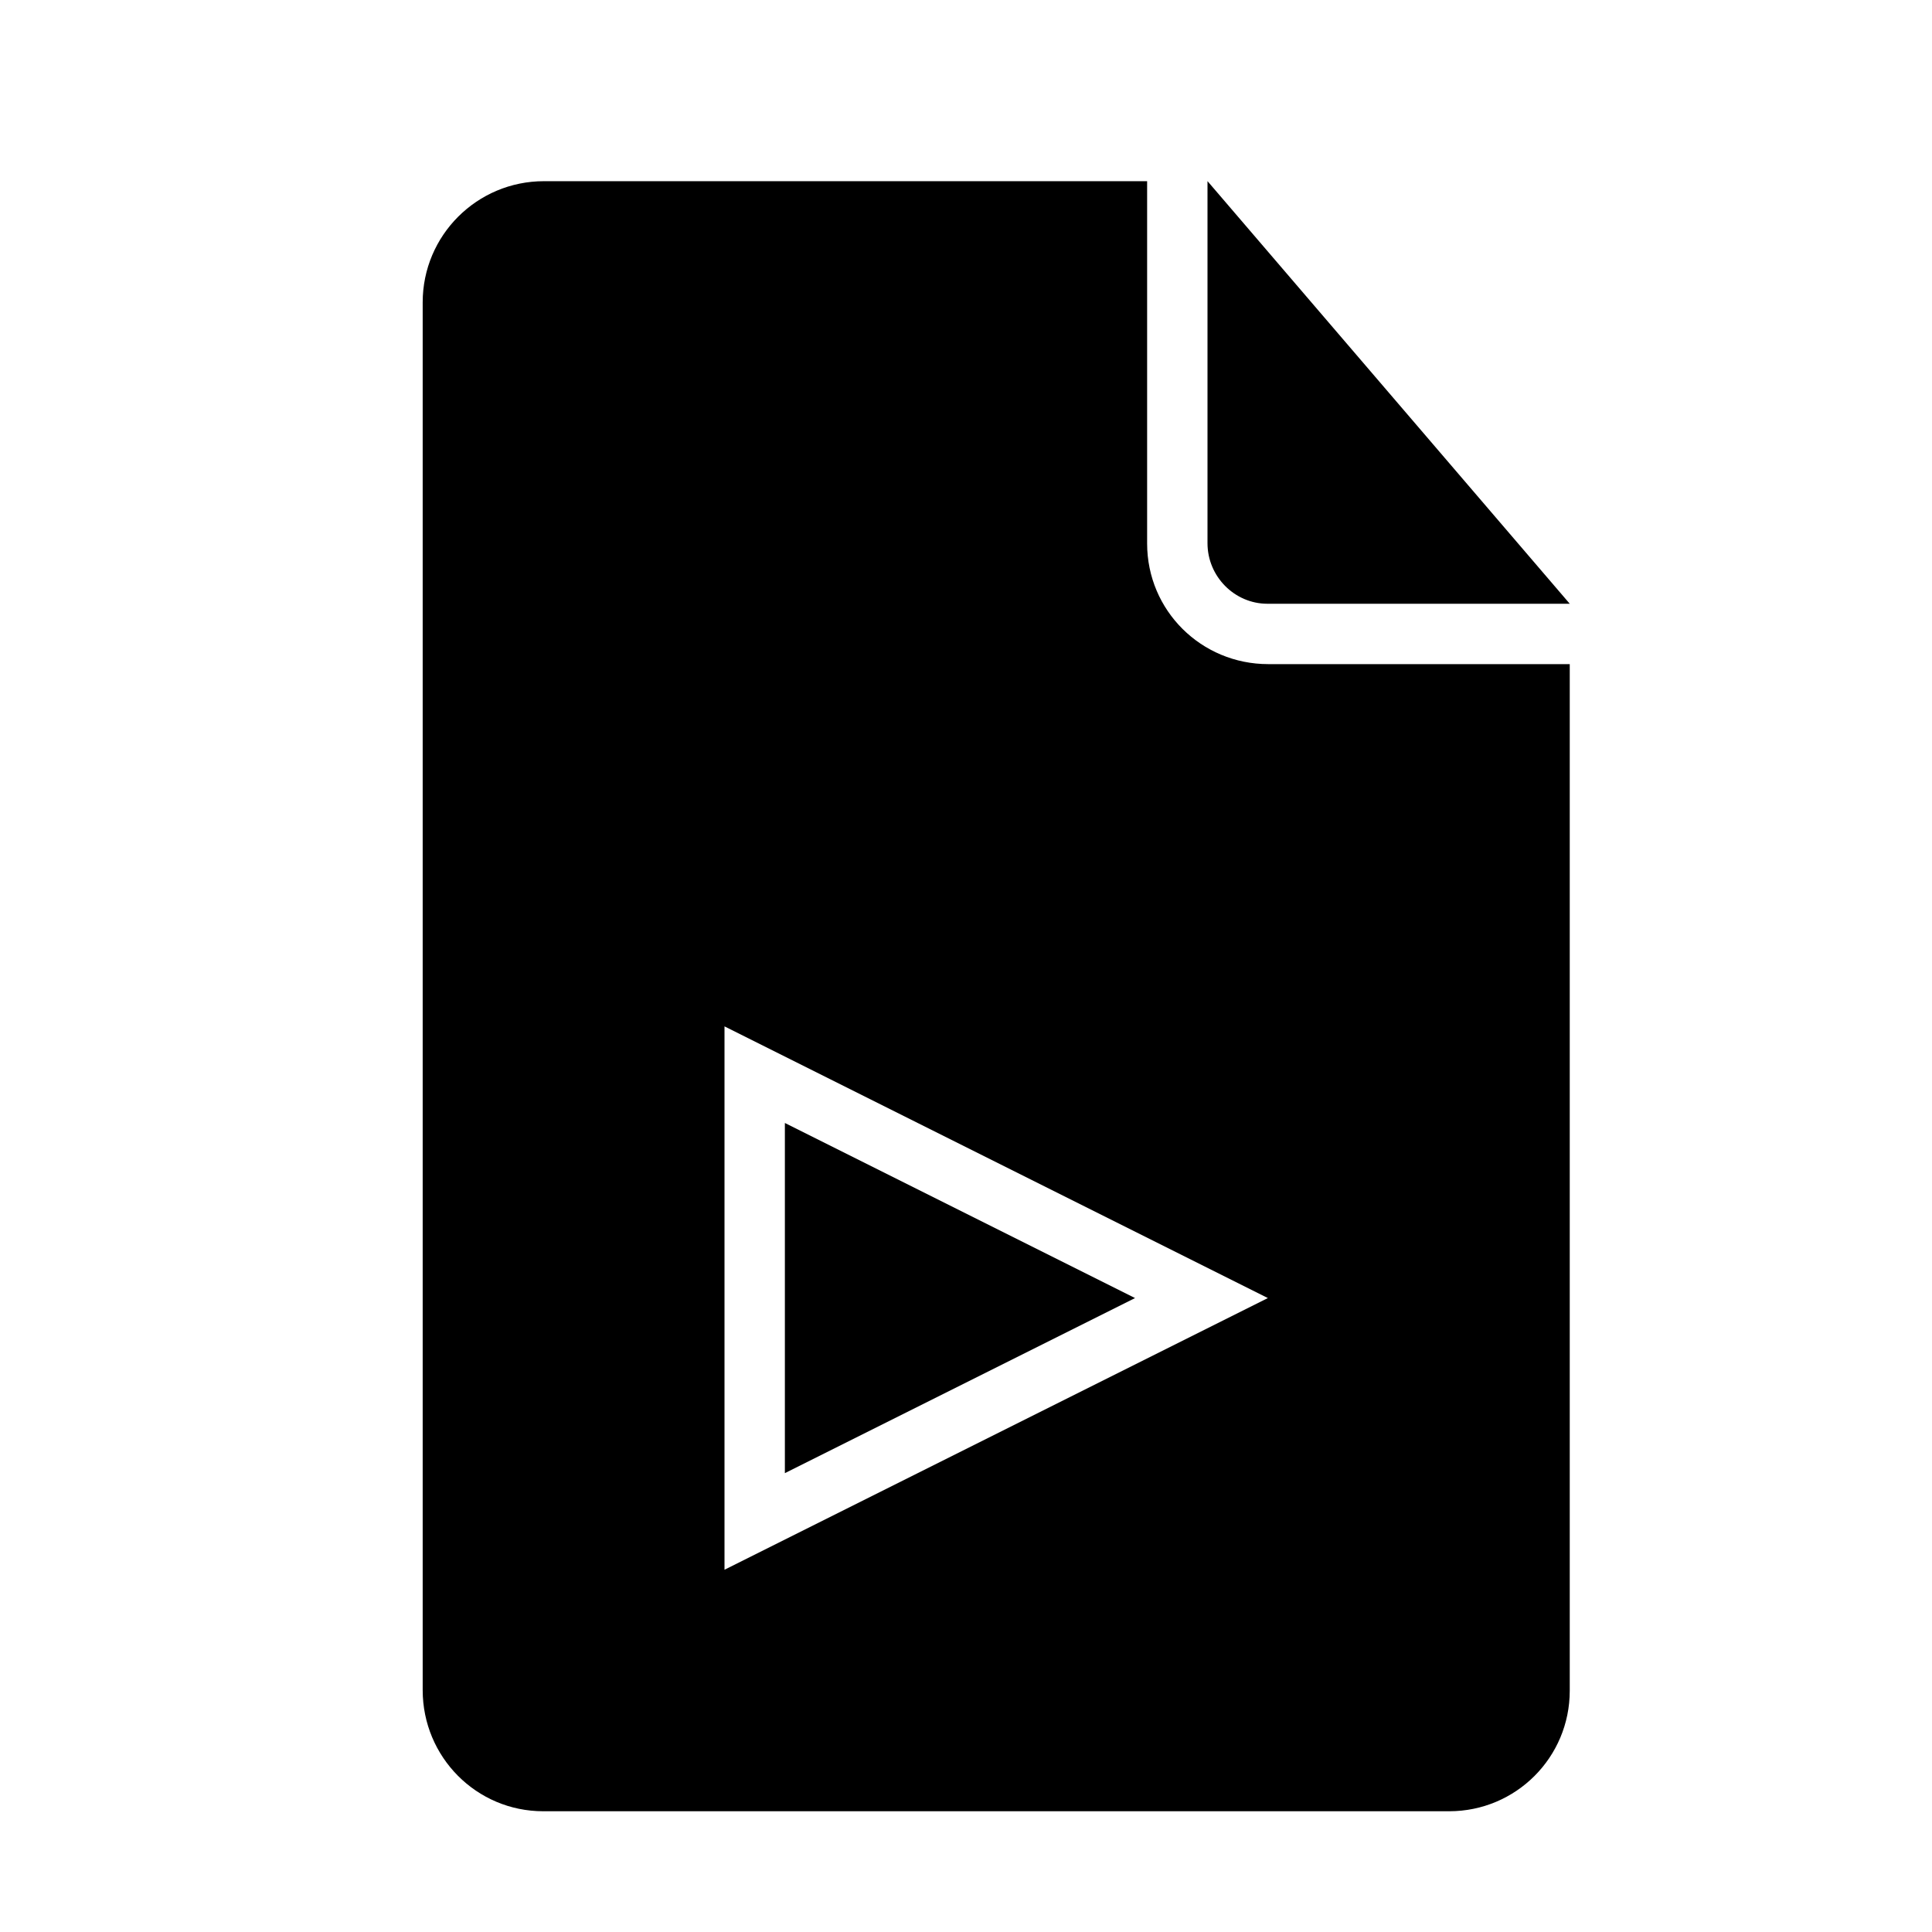 <?xml version="1.0" encoding="utf-8"?>
<!-- Generated by IcoMoon.io -->
<!DOCTYPE svg PUBLIC "-//W3C//DTD SVG 1.1//EN" "http://www.w3.org/Graphics/SVG/1.1/DTD/svg11.dtd">
<svg version="1.1" xmlns="http://www.w3.org/2000/svg" xmlns:xlink="http://www.w3.org/1999/xlink" width="32" height="32" viewBox="0 0 32 32">
<path d="M19 3v6.002c0 1.111 0.898 1.998 2.006 1.998h4.994v17.003c0 1.107-0.894 1.997-1.997 1.997h-15.005c-1.107 0-1.997-0.899-1.997-2.007v-22.985c0-1.109 0.899-2.007 2.009-2.007h9.991zM20 3v5.997c0 0.554 0.451 1.003 0.991 1.003h5.009l-6-7zM12 17v9l9-4.5-9-4.5zM13 18.6v5.8l5.8-2.9-5.8-2.9z"></path>
</svg>
